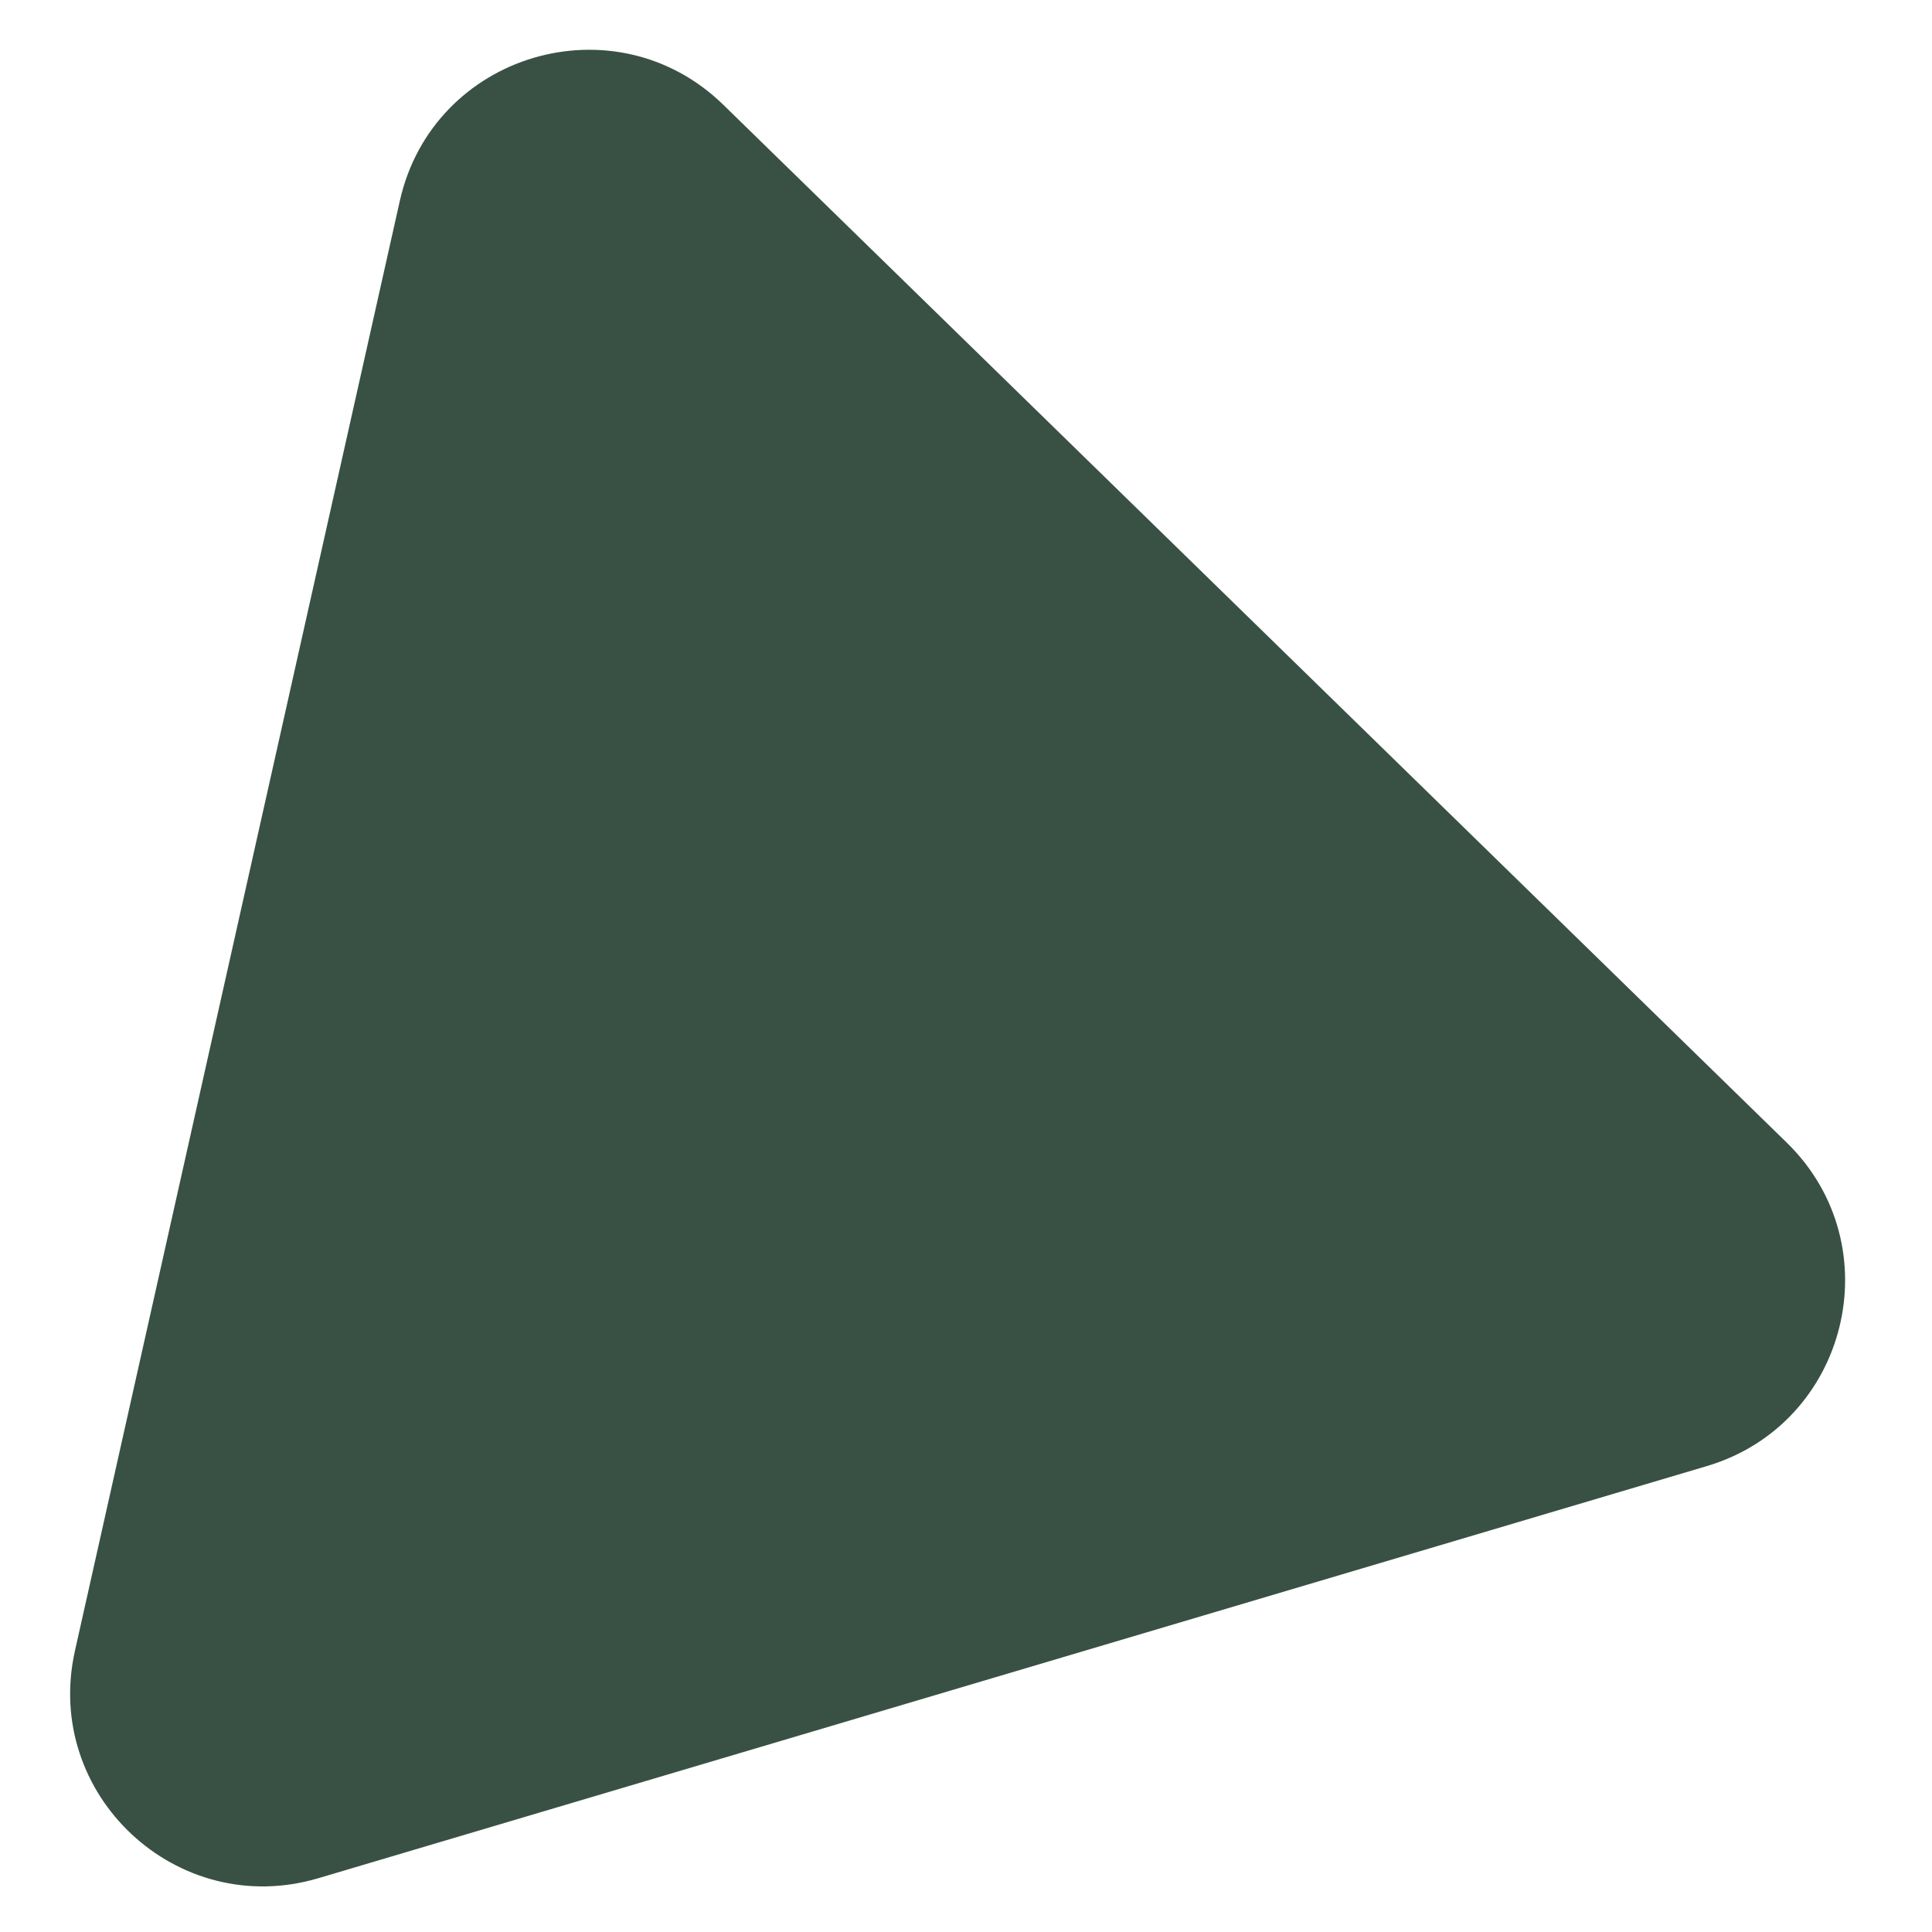 <svg width="20" height="20" viewBox="0 0 20 20" fill="none" xmlns="http://www.w3.org/2000/svg">
<path d="M4.139 2.079C4.482 0.552 6.367 -0.008 7.488 1.085L18.496 11.828C19.589 12.894 19.132 14.742 17.669 15.177L3.296 19.443C1.833 19.878 0.442 18.578 0.776 17.088L4.139 2.079Z" fill="#395144"/>
</svg>
